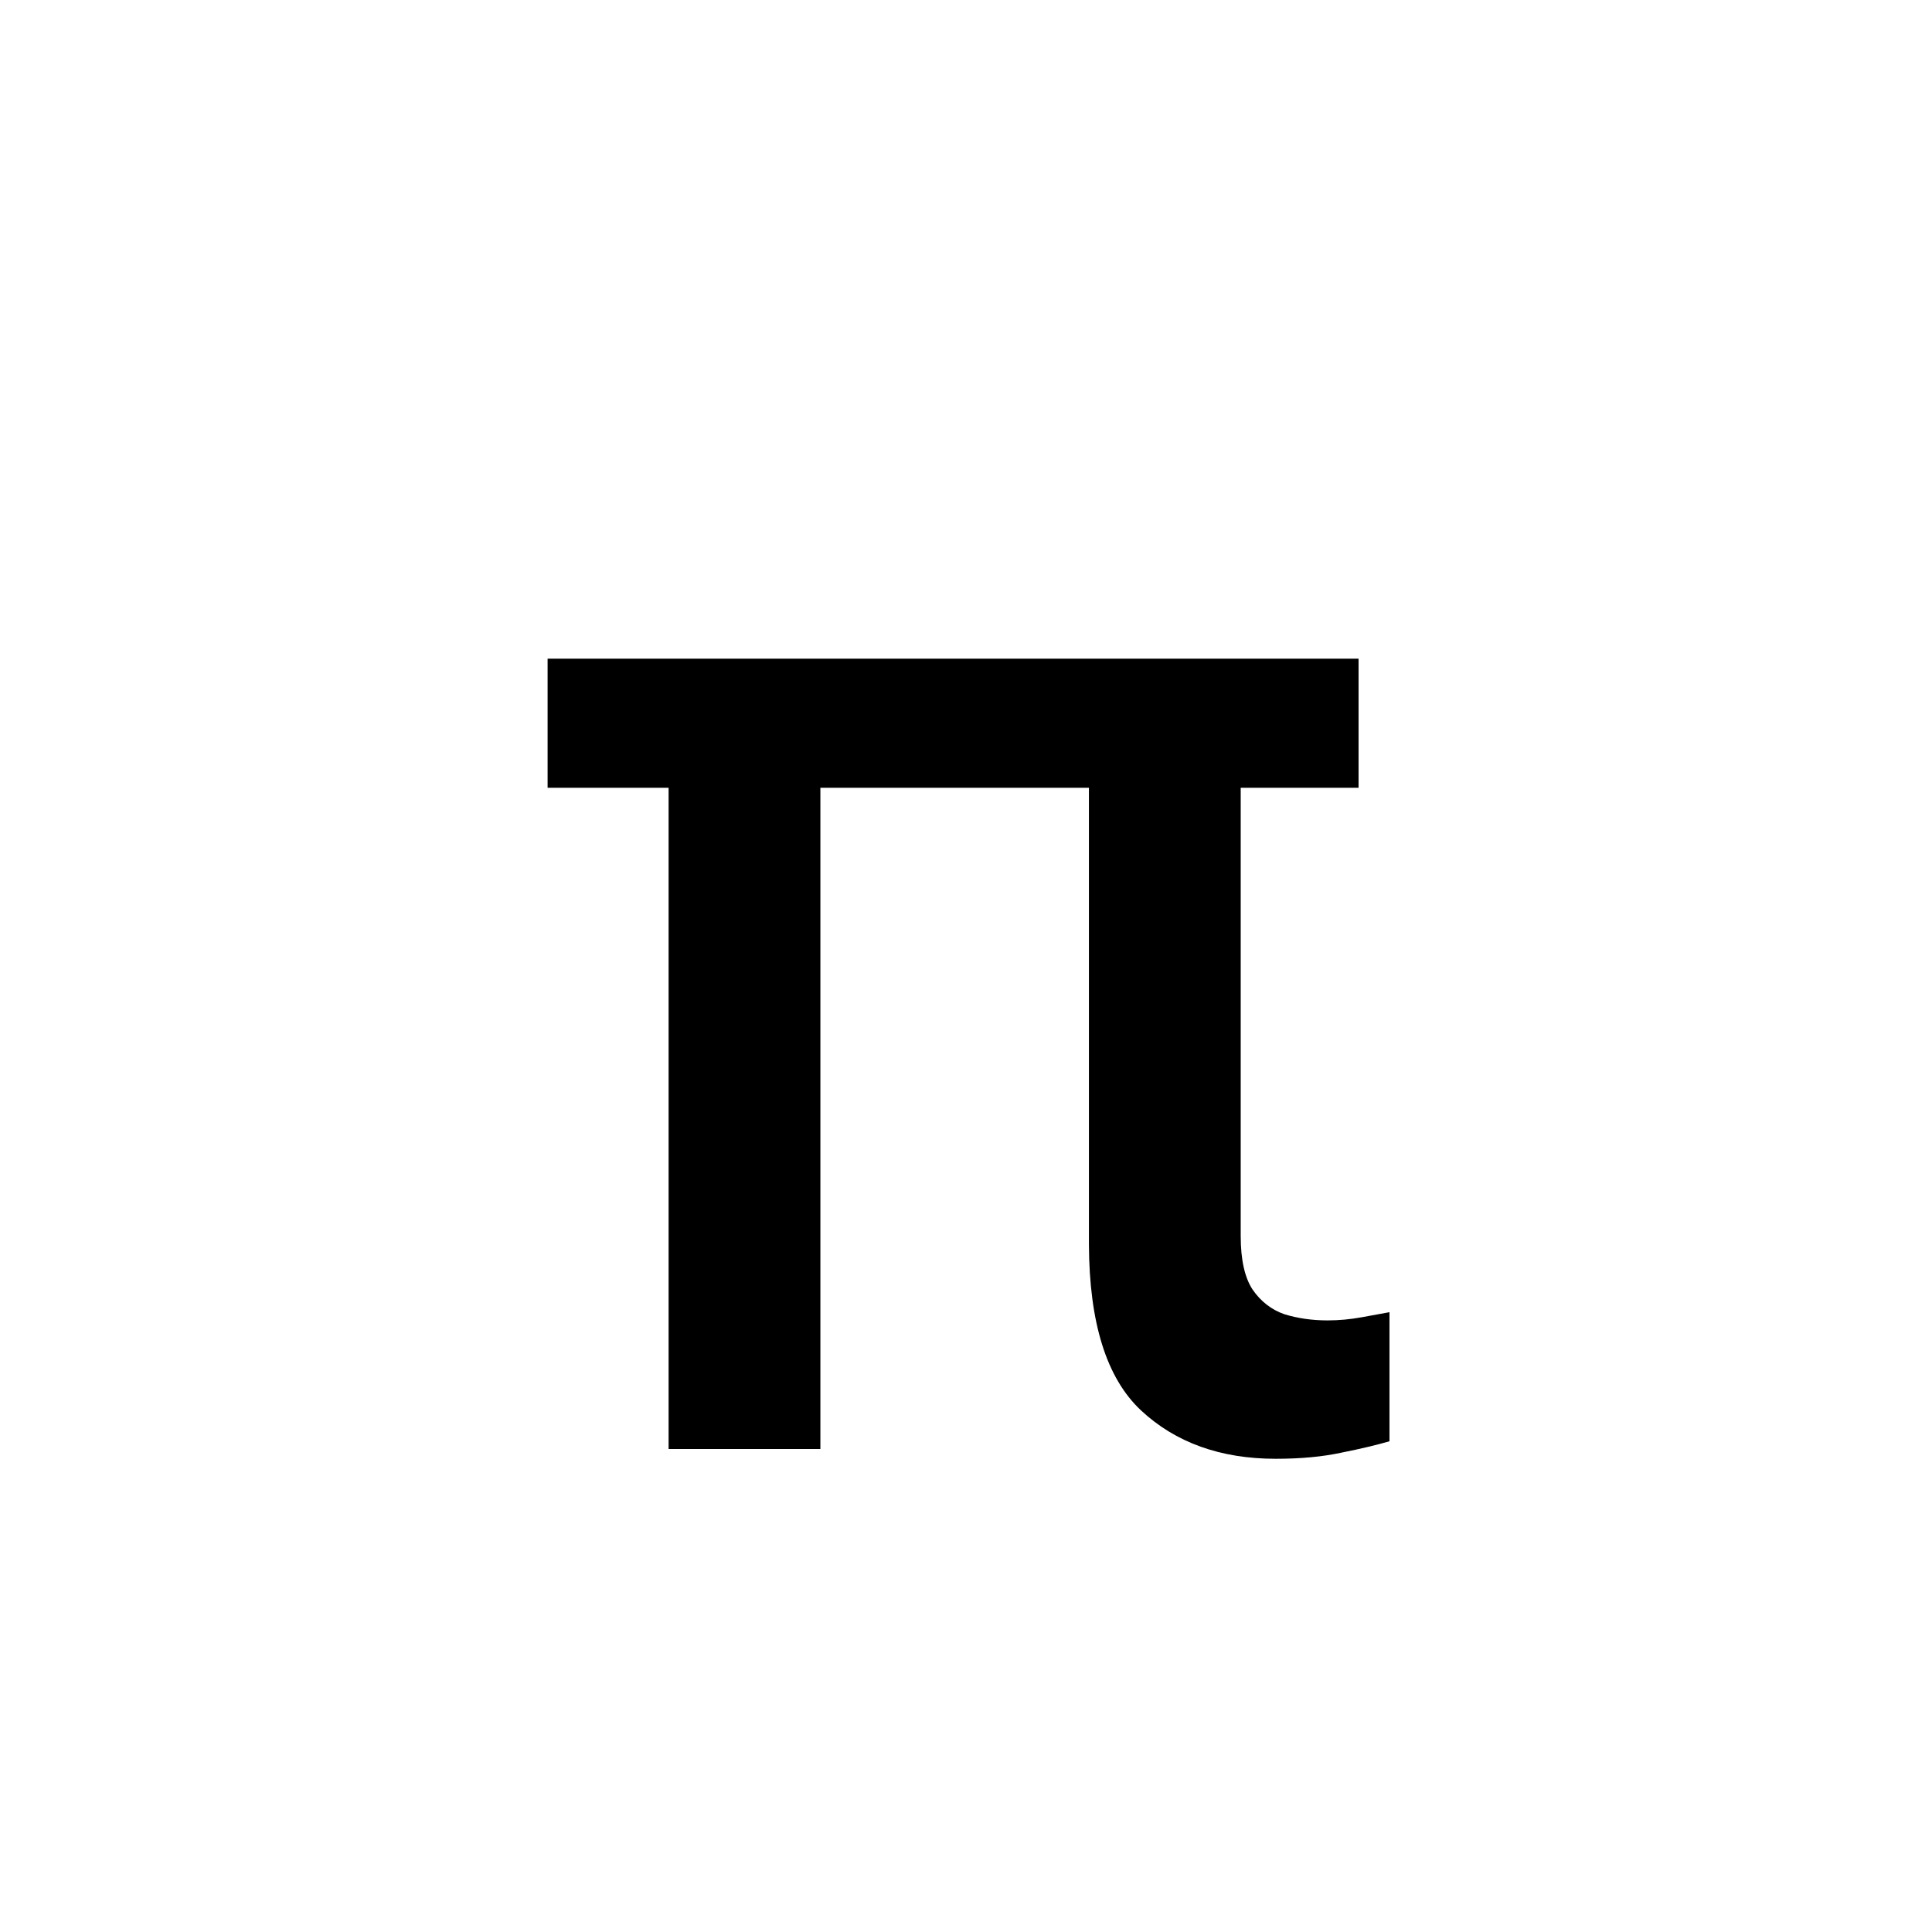 <svg width="16" height="16" viewBox="0 0 16 16" fill="currentColor" xmlns="http://www.w3.org/2000/svg">
<path d="M11.251 5.455V6.524H4.535V5.455H11.251ZM6.794 5.455V12H5.537V5.455H6.794ZM9.018 5.455H10.275V10.236C10.275 10.432 10.308 10.58 10.373 10.679C10.441 10.778 10.53 10.847 10.637 10.884C10.748 10.918 10.867 10.935 10.995 10.935C11.089 10.935 11.183 10.926 11.277 10.909C11.373 10.892 11.45 10.878 11.507 10.867V11.936C11.399 11.967 11.267 11.999 11.11 12.03C10.954 12.064 10.772 12.081 10.565 12.081C10.108 12.081 9.735 11.947 9.449 11.68C9.164 11.413 9.021 10.956 9.018 10.308V5.455Z" fill="currentColor"/>
</svg>
